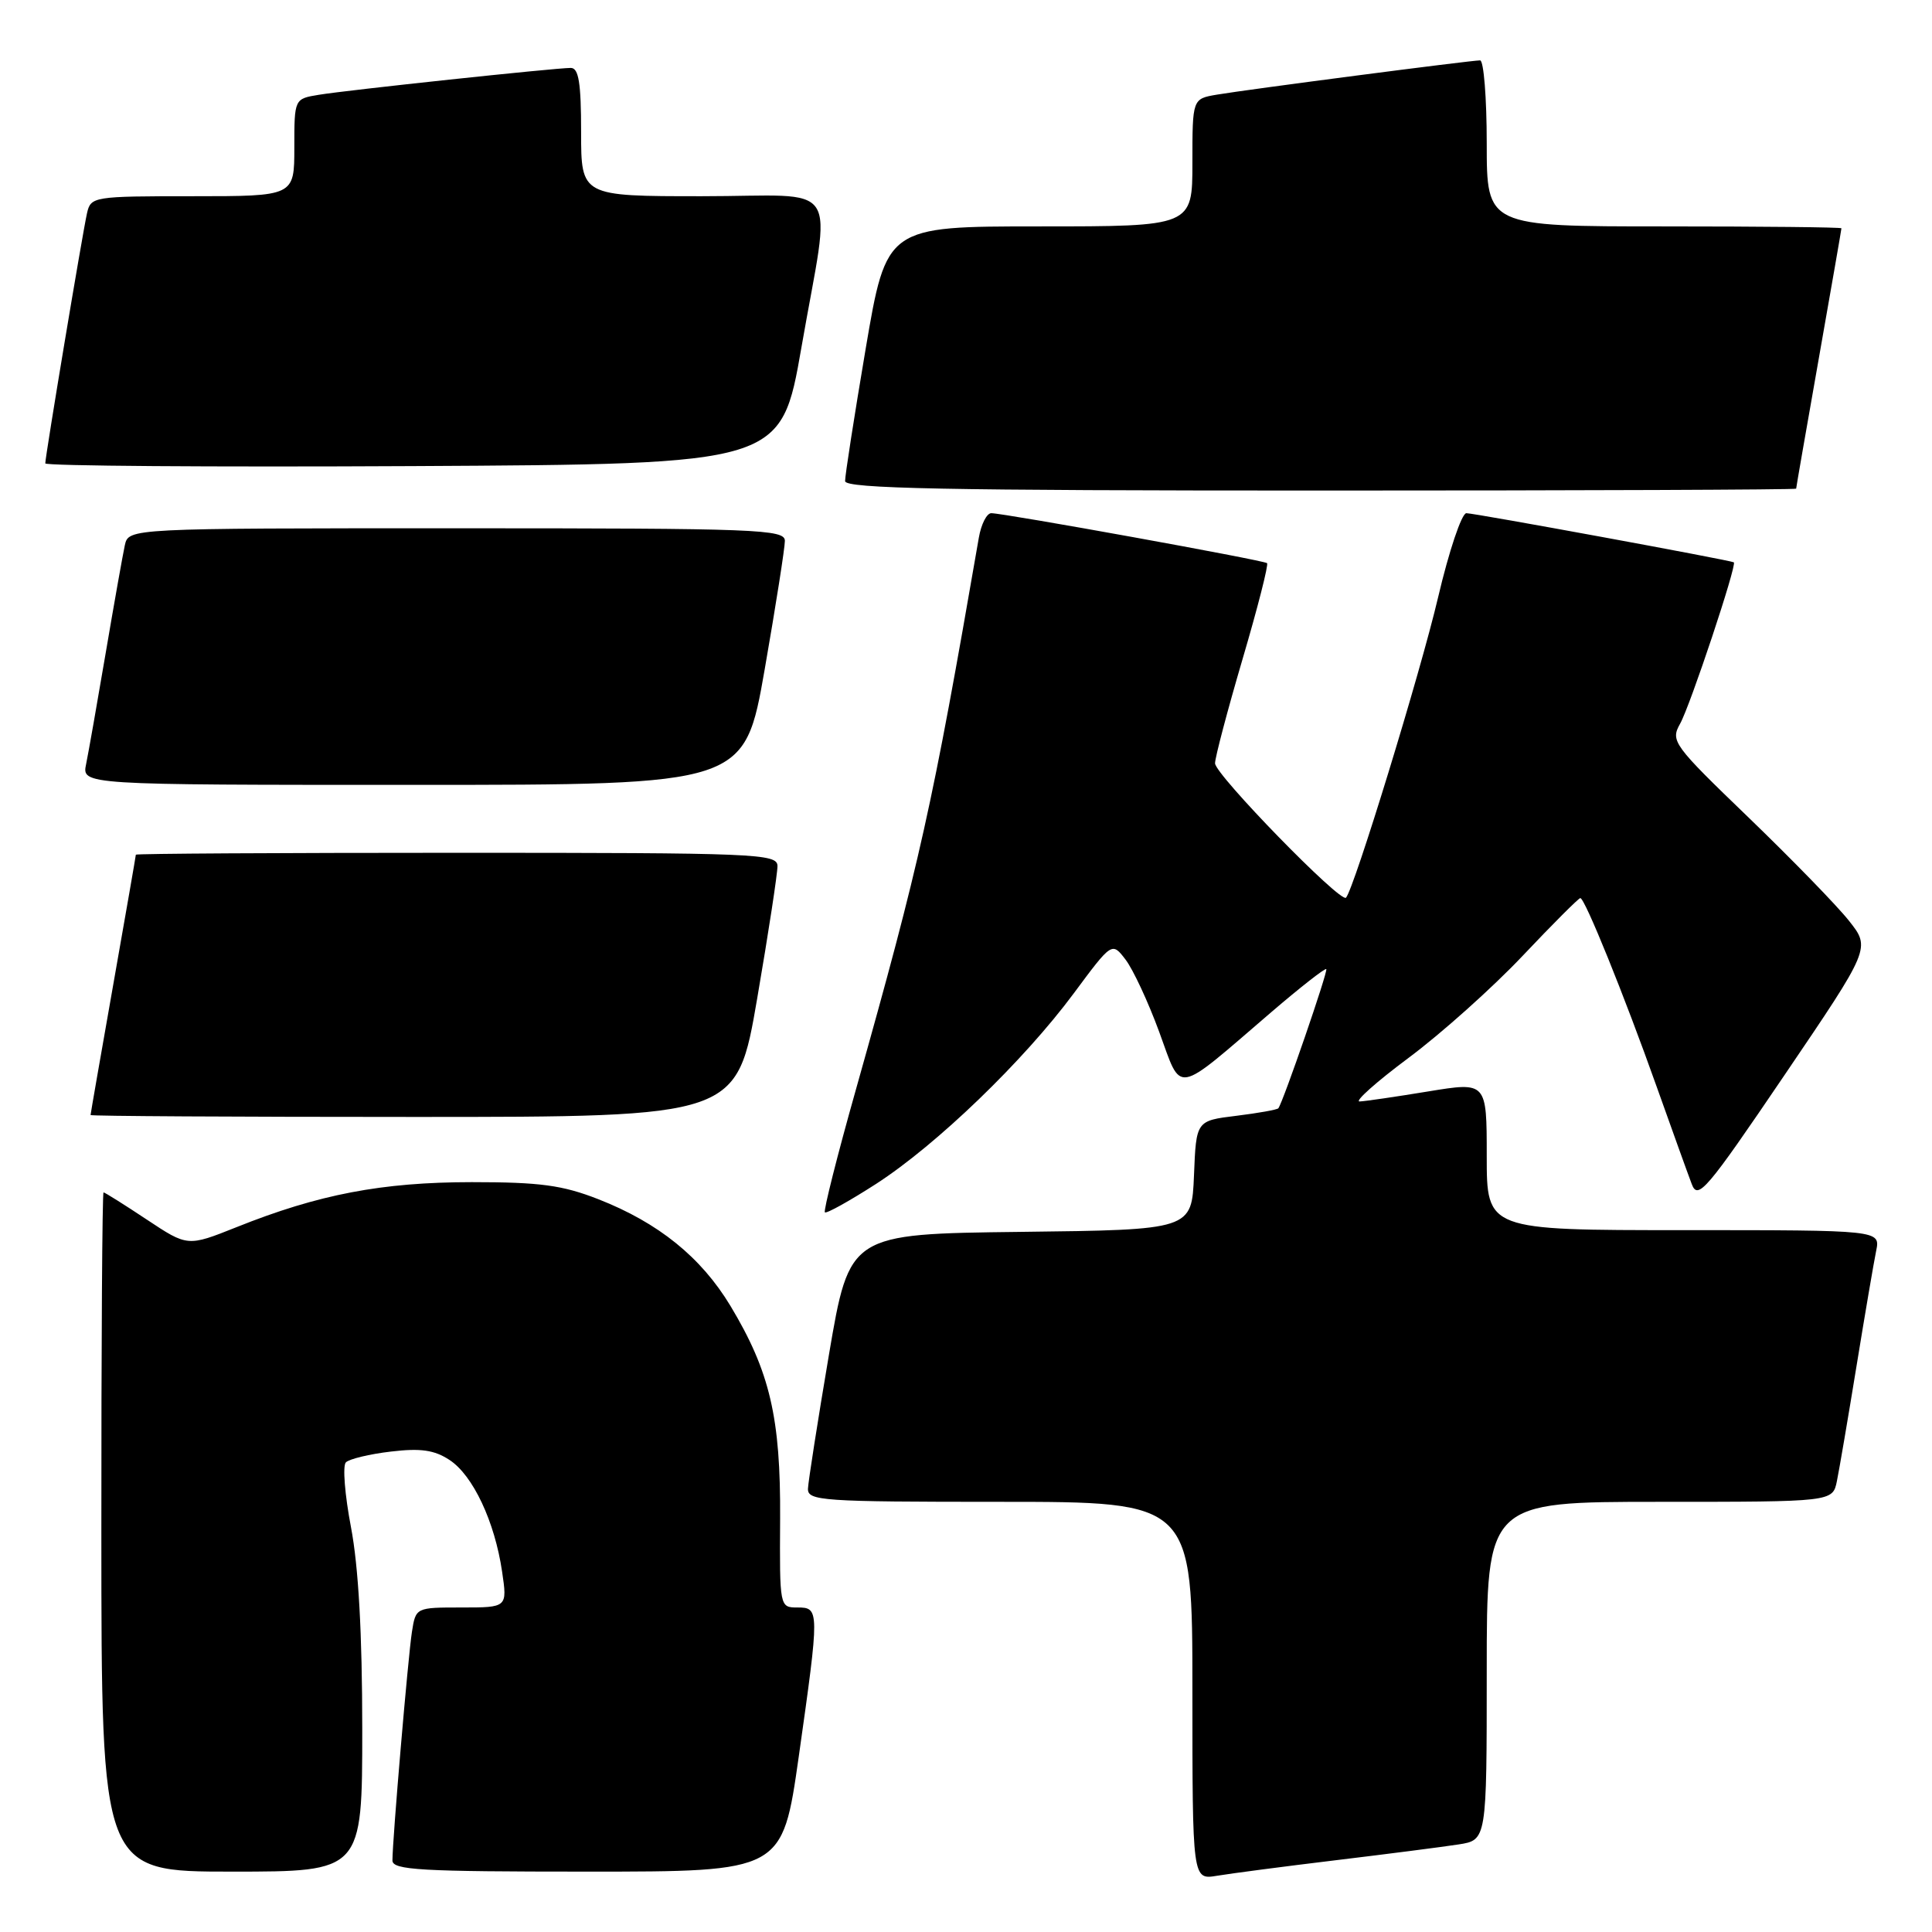 <?xml version="1.0" encoding="UTF-8" standalone="no"?>
<!DOCTYPE svg PUBLIC "-//W3C//DTD SVG 1.1//EN" "http://www.w3.org/Graphics/SVG/1.1/DTD/svg11.dtd" >
<svg xmlns="http://www.w3.org/2000/svg" xmlns:xlink="http://www.w3.org/1999/xlink" version="1.1" viewBox="0 0 256 256">
 <g >
 <path fill="currentColor"
d=" M 177.00 246.49 C 183.88 245.66 191.19 244.72 193.25 244.40 C 197.00 243.82 197.00 243.82 197.00 221.41 C 197.00 199.00 197.00 199.00 219.92 199.00 C 242.84 199.00 242.84 199.00 243.40 196.25 C 243.71 194.74 244.88 187.88 246.00 181.00 C 247.12 174.12 248.29 167.26 248.60 165.75 C 249.16 163.00 249.16 163.00 223.08 163.00 C 197.00 163.00 197.00 163.00 197.00 153.18 C 197.00 143.35 197.00 143.35 189.25 144.62 C 184.99 145.32 180.90 145.92 180.16 145.95 C 179.43 145.98 182.35 143.37 186.66 140.16 C 190.97 136.95 197.76 130.88 201.75 126.66 C 205.73 122.45 209.18 119.00 209.40 119.00 C 210.00 119.00 215.20 131.85 219.52 144.00 C 221.58 149.78 223.66 155.57 224.16 156.88 C 224.97 159.06 226.06 157.79 236.46 142.45 C 247.87 125.63 247.87 125.63 245.00 122.01 C 243.43 120.02 237.44 113.87 231.71 108.34 C 221.68 98.68 221.33 98.20 222.62 95.90 C 223.96 93.52 230.20 74.77 229.74 74.51 C 229.24 74.22 195.39 68.00 194.30 68.00 C 193.68 68.00 191.99 73.03 190.55 79.17 C 188.22 89.10 179.42 117.79 178.35 118.95 C 177.65 119.71 161.00 102.63 161.00 101.14 C 161.00 100.37 162.64 94.16 164.64 87.35 C 166.65 80.53 168.11 74.80 167.89 74.62 C 167.45 74.23 133.02 68.00 131.35 68.00 C 130.75 68.00 130.01 69.46 129.70 71.25 C 123.47 107.24 121.95 114.04 113.41 144.38 C 110.94 153.12 109.10 160.43 109.30 160.64 C 109.51 160.84 112.56 159.14 116.09 156.87 C 124.13 151.67 135.62 140.59 142.26 131.65 C 147.34 124.80 147.34 124.80 149.14 127.15 C 150.13 128.44 152.14 132.75 153.60 136.73 C 156.66 145.06 155.46 145.27 168.47 134.10 C 172.31 130.81 175.58 128.25 175.74 128.41 C 176.00 128.67 170.04 145.97 169.39 146.85 C 169.25 147.04 166.74 147.49 163.82 147.85 C 158.50 148.50 158.50 148.50 158.21 155.73 C 157.91 162.96 157.91 162.96 135.24 163.23 C 112.56 163.50 112.56 163.50 109.84 179.50 C 108.35 188.30 107.10 196.29 107.06 197.25 C 107.00 198.87 108.86 199.00 132.50 199.00 C 158.00 199.00 158.00 199.00 158.00 224.05 C 158.00 249.09 158.00 249.09 161.25 248.55 C 163.04 248.25 170.12 247.32 177.00 246.49 Z  M 48.00 229.09 C 48.00 216.48 47.50 207.58 46.51 202.38 C 45.69 198.09 45.38 194.22 45.83 193.77 C 46.28 193.32 48.97 192.67 51.80 192.34 C 55.74 191.87 57.55 192.13 59.56 193.45 C 62.67 195.48 65.56 201.63 66.53 208.25 C 67.23 213.00 67.23 213.00 61.16 213.00 C 55.09 213.00 55.09 213.00 54.58 216.25 C 54.07 219.54 52.00 243.79 52.00 246.52 C 52.00 247.79 55.68 248.00 77.84 248.00 C 103.67 248.00 103.67 248.00 105.84 232.75 C 108.60 213.27 108.60 213.00 105.65 213.00 C 103.31 213.00 103.30 212.94 103.37 201.25 C 103.45 187.86 102.02 181.74 96.79 173.04 C 92.90 166.59 87.25 162.02 79.28 158.90 C 74.52 157.04 71.57 156.64 62.50 156.64 C 50.60 156.65 42.21 158.25 31.33 162.61 C 24.86 165.19 24.86 165.19 19.45 161.60 C 16.47 159.62 13.89 158.00 13.72 158.00 C 13.55 158.00 13.42 178.25 13.43 203.00 C 13.44 248.00 13.44 248.00 30.72 248.00 C 48.00 248.00 48.00 248.00 48.00 229.09 Z  M 100.34 132.25 C 101.83 123.59 103.03 115.71 103.02 114.75 C 103.00 113.11 100.30 113.00 60.50 113.00 C 37.12 113.00 18.00 113.11 18.00 113.25 C 18.00 113.39 16.65 121.15 15.00 130.50 C 13.35 139.85 12.00 147.61 12.00 147.75 C 12.00 147.89 31.27 148.00 54.82 148.00 C 97.64 148.00 97.64 148.00 100.34 132.25 Z  M 101.33 88.67 C 102.80 80.24 104.00 72.59 104.00 71.67 C 104.00 70.14 100.48 70.00 60.52 70.00 C 17.04 70.00 17.04 70.00 16.54 72.25 C 16.27 73.49 15.13 79.90 14.01 86.50 C 12.89 93.10 11.72 99.74 11.41 101.25 C 10.84 104.00 10.84 104.00 54.75 104.00 C 98.65 104.00 98.65 104.00 101.33 88.67 Z  M 238.00 64.75 C 238.00 64.61 239.35 56.85 241.00 47.50 C 242.65 38.15 244.00 30.39 244.00 30.25 C 244.00 30.11 233.43 30.00 220.50 30.00 C 197.00 30.00 197.00 30.00 197.00 19.00 C 197.00 12.95 196.60 8.00 196.12 8.00 C 194.90 8.00 165.25 11.86 161.25 12.54 C 158.00 13.09 158.00 13.09 158.00 21.55 C 158.00 30.00 158.00 30.00 137.73 30.00 C 117.46 30.00 117.46 30.00 114.70 46.25 C 113.19 55.19 111.96 63.06 111.98 63.75 C 111.99 64.74 125.28 65.00 175.00 65.00 C 209.65 65.00 238.00 64.89 238.00 64.75 Z  M 106.20 46.00 C 110.13 23.39 111.85 26.00 93.00 26.00 C 77.00 26.00 77.00 26.00 77.00 17.50 C 77.00 10.97 76.68 9.00 75.63 9.00 C 73.58 9.00 46.00 11.94 42.25 12.56 C 39.00 13.09 39.00 13.09 39.00 19.55 C 39.00 26.00 39.00 26.00 25.52 26.00 C 12.36 26.00 12.03 26.05 11.53 28.25 C 10.94 30.85 6.00 60.46 6.00 61.40 C 6.00 61.74 27.94 61.90 54.75 61.76 C 103.50 61.50 103.50 61.50 106.20 46.00 Z "/>
</g>
</svg>
